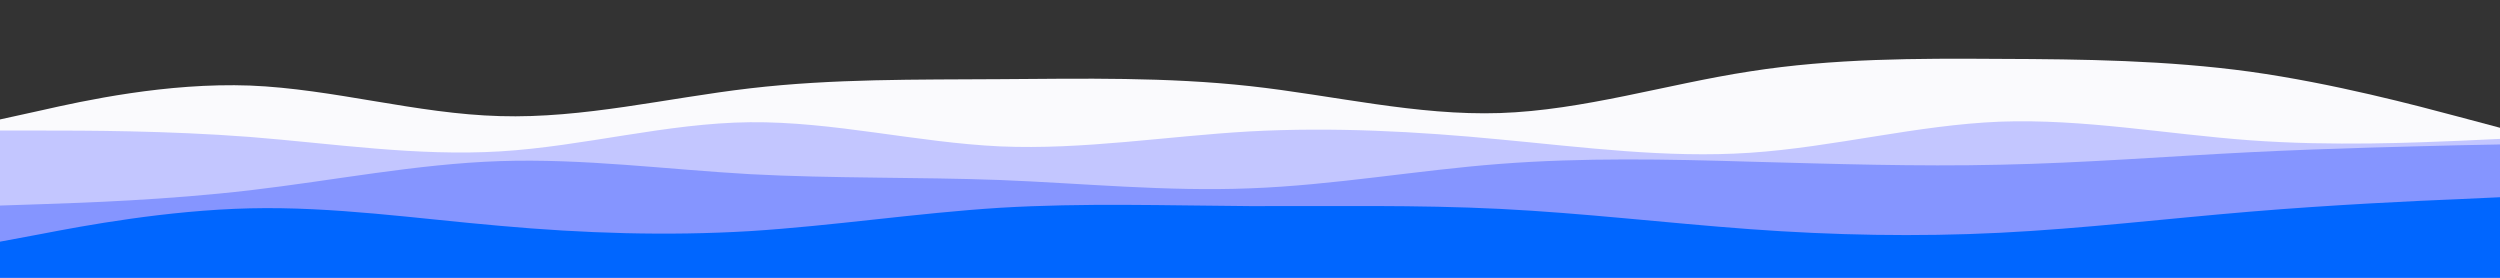 <svg id="visual" viewBox="0 0 900 100" width="900" height="100" xmlns="http://www.w3.org/2000/svg" xmlns:xlink="http://www.w3.org/1999/xlink" version="1.1"><rect x="0" y="0" width="900" height="100" fill="#333333" stroke="none"/><path d="M0 43L15 39.7C30 36.3 60 29.7 90 30.8C120 32 150 41 180 41.8C210 42.7 240 35.3 270 31.8C300 28.3 330 28.7 360 28.5C390 28.3 420 27.7 450 31C480 34.3 510 41.7 540 40.7C570 39.7 600 30.3 630 25.7C660 21 690 21 720 21.2C750 21.3 780 21.7 810 25.8C840 30 870 38 885 42L900 46L900 101L885 101C870 101 840 101 810 101C780 101 750 101 720 101C690 101 660 101 630 101C600 101 570 101 540 101C510 101 480 101 450 101C420 101 390 101 360 101C330 101 300 101 270 101C240 101 210 101 180 101C150 101 120 101 90 101C60 101 30 101 15 101L0 101Z" fill="#fafafd"></path><path d="M0 47L15 47C30 47 60 47 90 49.3C120 51.7 150 56.3 180 54.5C210 52.7 240 44.3 270 44C300 43.7 330 51.3 360 52.7C390 54 420 49 450 47.3C480 45.7 510 47.3 540 50.2C570 53 600 57 630 55C660 53 690 45 720 43.8C750 42.7 780 48.3 810 50.5C840 52.7 870 51.3 885 50.7L900 50L900 101L885 101C870 101 840 101 810 101C780 101 750 101 720 101C690 101 660 101 630 101C600 101 570 101 540 101C510 101 480 101 450 101C420 101 390 101 360 101C330 101 300 101 270 101C240 101 210 101 180 101C150 101 120 101 90 101C60 101 30 101 15 101L0 101Z" fill="#c3c6ff"></path><path d="M0 74L15 73.5C30 73 60 72 90 68.5C120 65 150 59 180 58C210 57 240 61 270 62.7C300 64.3 330 63.7 360 64.8C390 66 420 69 450 67.8C480 66.7 510 61.3 540 59C570 56.7 600 57.3 630 58.2C660 59 690 60 720 59.3C750 58.7 780 56.3 810 54.8C840 53.3 870 52.7 885 52.3L900 52L900 101L885 101C870 101 840 101 810 101C780 101 750 101 720 101C690 101 660 101 630 101C600 101 570 101 540 101C510 101 480 101 450 101C420 101 390 101 360 101C330 101 300 101 270 101C240 101 210 101 180 101C150 101 120 101 90 101C60 101 30 101 15 101L0 101Z" fill="#8595ff"></path><path d="M0 87L15 84.2C30 81.3 60 75.7 90 75C120 74.3 150 78.7 180 81.3C210 84 240 85 270 83.2C300 81.3 330 76.7 360 74.8C390 73 420 74 450 74.2C480 74.3 510 73.7 540 75.2C570 76.7 600 80.3 630 82.5C660 84.7 690 85.3 720 83.8C750 82.3 780 78.7 810 76.2C840 73.7 870 72.3 885 71.7L900 71L900 101L885 101C870 101 840 101 810 101C780 101 750 101 720 101C690 101 660 101 630 101C600 101 570 101 540 101C510 101 480 101 450 101C420 101 390 101 360 101C330 101 300 101 270 101C240 101 210 101 180 101C150 101 120 101 90 101C60 101 30 101 15 101L0 101Z" fill="#0066ff"></path></svg>